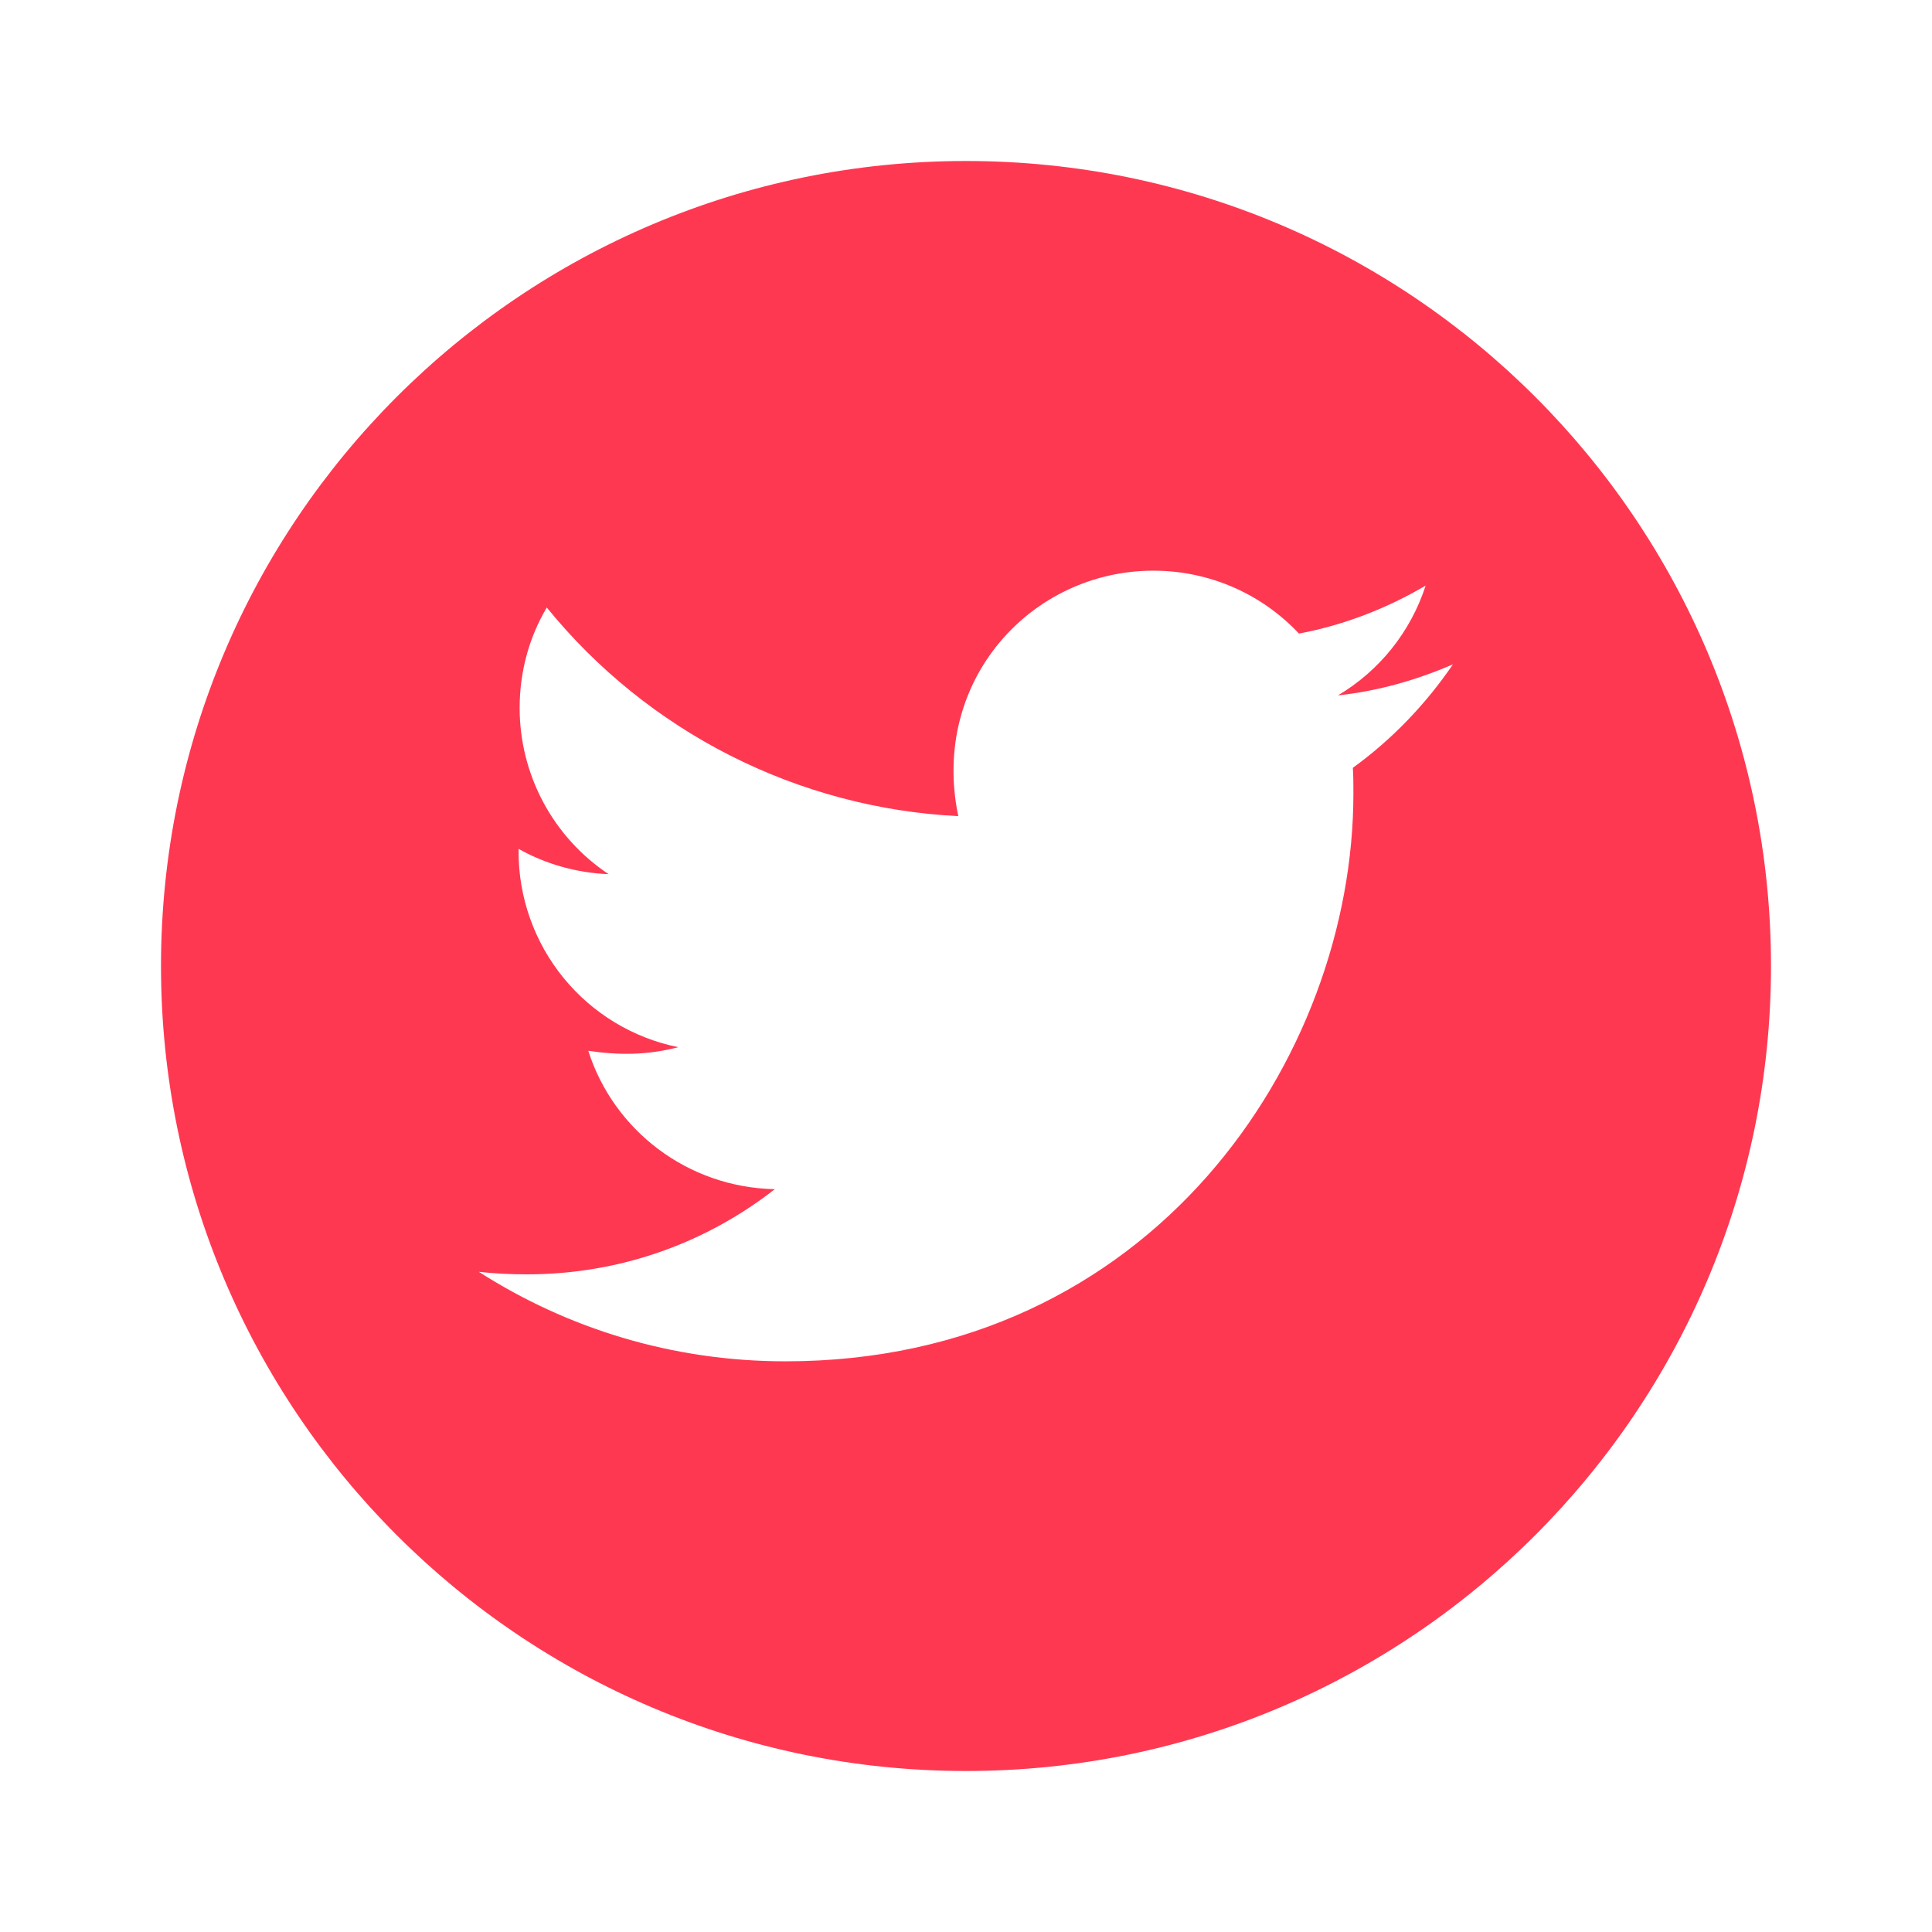 <svg width="60" height="60" viewBox="0 0 60 60" fill="none" xmlns="http://www.w3.org/2000/svg">
<path d="M30 5C16.194 5 5 16.194 5 30C5 43.806 16.194 55 30 55C43.806 55 55 43.806 55 30C55 16.194 43.806 5 30 5ZM42.014 23.845C42.031 24.107 42.031 24.381 42.031 24.648C42.031 32.84 35.792 42.277 24.392 42.277C20.876 42.277 17.617 41.256 14.872 39.498C15.374 39.554 15.854 39.576 16.367 39.576C19.269 39.576 21.936 38.594 24.062 36.931C21.339 36.875 19.051 35.089 18.27 32.634C19.224 32.773 20.084 32.773 21.066 32.522C19.664 32.237 18.403 31.476 17.499 30.367C16.595 29.258 16.102 27.871 16.105 26.44V26.362C16.925 26.825 17.891 27.109 18.901 27.148C18.052 26.583 17.355 25.816 16.873 24.916C16.392 24.017 16.139 23.013 16.138 21.992C16.138 20.837 16.44 19.782 16.981 18.867C18.537 20.783 20.48 22.35 22.681 23.466C24.883 24.582 27.295 25.223 29.76 25.346C28.884 21.133 32.031 17.723 35.815 17.723C37.6 17.723 39.208 18.471 40.34 19.676C41.741 19.414 43.08 18.89 44.275 18.186C43.811 19.62 42.84 20.831 41.551 21.596C42.801 21.462 44.007 21.116 45.123 20.631C44.28 21.869 43.225 22.969 42.014 23.845V23.845Z" fill="#FF3852"/>
</svg>
